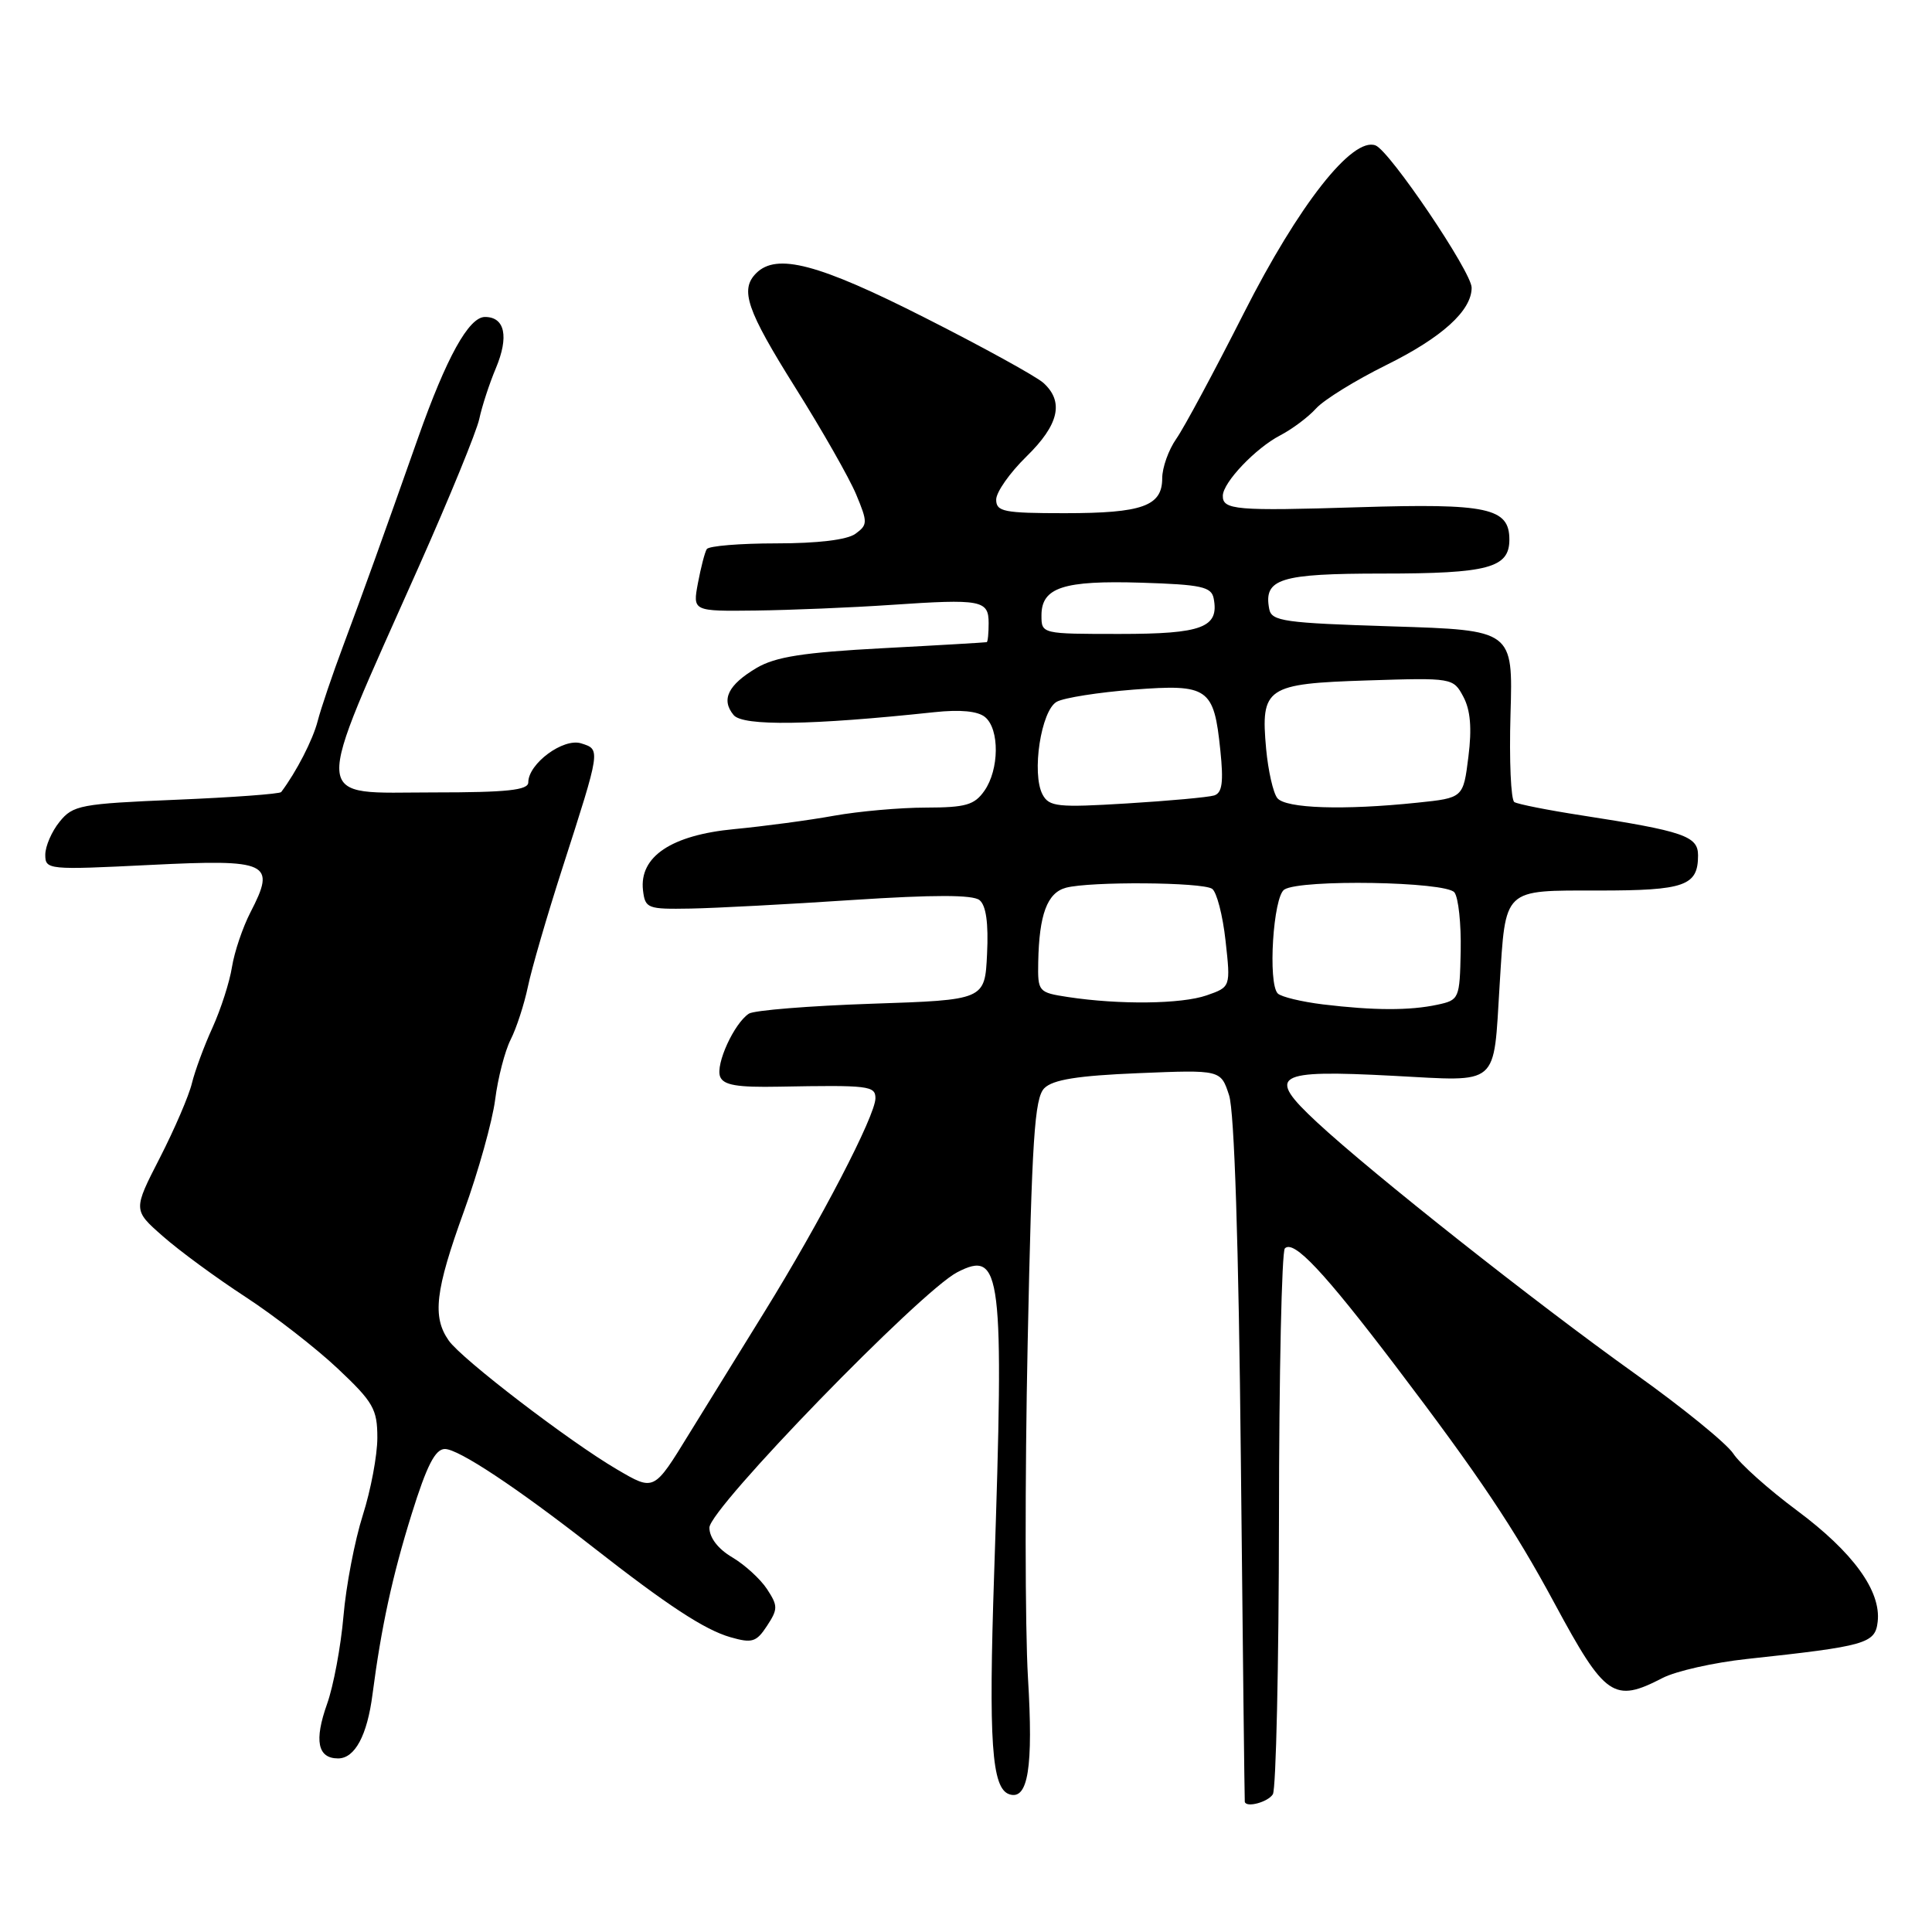 <?xml version="1.0" encoding="UTF-8" standalone="no"?>
<!DOCTYPE svg PUBLIC "-//W3C//DTD SVG 1.1//EN" "http://www.w3.org/Graphics/SVG/1.1/DTD/svg11.dtd" >
<svg xmlns="http://www.w3.org/2000/svg" xmlns:xlink="http://www.w3.org/1999/xlink" version="1.1" viewBox="0 0 256 256">
 <g >
 <path fill="currentColor"
d=" M 168.66 237.75 C 169.08 237.06 169.45 220.68 169.47 201.34 C 169.48 182.00 169.84 165.83 170.25 165.42 C 171.42 164.24 175.40 168.48 184.92 181.00 C 195.99 195.58 200.62 202.49 206.01 212.50 C 212.69 224.89 213.84 225.69 220.30 222.34 C 222.06 221.43 227.10 220.29 231.50 219.82 C 247.27 218.12 248.47 217.78 248.80 214.90 C 249.28 210.82 245.54 205.68 238.11 200.15 C 234.35 197.36 230.55 193.96 229.67 192.61 C 228.78 191.26 222.92 186.49 216.63 182.01 C 203.52 172.65 181.83 155.51 174.50 148.70 C 167.72 142.40 168.85 141.72 184.61 142.55 C 198.83 143.30 197.86 144.13 198.71 130.50 C 199.52 117.55 199.05 118.00 211.84 118.00 C 223.25 118.00 225.00 117.38 225.00 113.34 C 225.00 110.78 223.12 110.14 209.50 108.03 C 205.10 107.35 201.12 106.56 200.66 106.28 C 200.20 106.00 199.97 100.76 200.15 94.63 C 200.48 83.50 200.48 83.50 184.50 83.00 C 170.14 82.55 168.49 82.32 168.18 80.70 C 167.41 76.68 169.57 76.00 183.19 76.00 C 197.21 76.00 200.00 75.25 200.00 71.50 C 200.00 67.30 197.13 66.68 180.06 67.21 C 163.75 67.72 161.98 67.57 162.03 65.67 C 162.08 63.89 166.39 59.37 169.63 57.69 C 171.21 56.87 173.35 55.27 174.39 54.12 C 175.43 52.97 179.61 50.39 183.67 48.38 C 191.06 44.73 195.00 41.17 195.00 38.12 C 195.01 36.06 184.16 20.00 182.27 19.27 C 179.19 18.09 172.08 27.15 164.81 41.50 C 160.91 49.20 156.89 56.69 155.86 58.15 C 154.84 59.61 154.00 61.96 154.00 63.37 C 154.00 67.06 151.38 68.00 141.07 68.00 C 133.01 68.00 132.00 67.80 132.00 66.20 C 132.00 65.21 133.80 62.65 136.00 60.50 C 140.32 56.28 141.02 53.23 138.25 50.73 C 137.29 49.87 130.21 45.97 122.52 42.08 C 108.43 34.94 102.91 33.49 100.20 36.20 C 98.01 38.39 98.94 41.08 105.39 51.37 C 108.91 56.97 112.53 63.33 113.44 65.50 C 114.99 69.22 114.98 69.54 113.35 70.73 C 112.26 71.53 108.36 72.00 102.87 72.00 C 98.06 72.00 93.91 72.34 93.65 72.76 C 93.39 73.17 92.87 75.20 92.48 77.26 C 91.78 81.00 91.78 81.00 100.14 80.90 C 104.74 80.84 112.82 80.51 118.10 80.15 C 130.04 79.34 131.00 79.52 131.00 82.57 C 131.00 83.91 130.89 85.04 130.75 85.09 C 130.61 85.13 124.42 85.50 116.98 85.89 C 106.45 86.45 102.76 87.03 100.26 88.50 C 96.47 90.75 95.51 92.70 97.21 94.75 C 98.45 96.24 107.49 96.11 123.78 94.37 C 127.24 94.00 129.57 94.22 130.53 95.02 C 132.46 96.62 132.41 101.97 130.44 104.78 C 129.12 106.67 127.96 107.00 122.69 107.01 C 119.29 107.01 113.80 107.50 110.50 108.09 C 107.20 108.69 101.26 109.48 97.31 109.86 C 88.95 110.65 84.69 113.51 85.20 117.97 C 85.49 120.38 85.79 120.49 91.50 120.39 C 94.80 120.33 104.47 119.82 113.00 119.25 C 123.73 118.55 128.90 118.55 129.79 119.27 C 130.66 119.97 130.99 122.32 130.79 126.41 C 130.50 132.50 130.50 132.50 115.50 133.00 C 107.25 133.28 99.93 133.87 99.24 134.31 C 97.28 135.58 94.79 141.02 95.42 142.66 C 95.86 143.79 97.68 144.10 103.24 143.99 C 115.10 143.77 116.00 143.87 116.00 145.52 C 116.00 147.82 108.71 161.85 101.29 173.84 C 97.66 179.70 93.18 186.96 91.33 189.96 C 86.61 197.65 86.70 197.60 81.73 194.69 C 75.42 190.99 61.17 180.08 59.46 177.63 C 57.26 174.49 57.66 171.03 61.47 160.51 C 63.38 155.24 65.24 148.58 65.61 145.71 C 65.97 142.85 66.90 139.26 67.67 137.74 C 68.44 136.22 69.46 133.07 69.95 130.74 C 70.43 128.41 72.49 121.33 74.53 115.00 C 79.62 99.18 79.60 99.32 77.01 98.50 C 74.65 97.75 70.00 101.18 70.00 103.67 C 70.00 104.70 67.21 105.00 57.50 105.00 C 41.04 105.00 41.19 107.25 55.53 75.00 C 59.57 65.92 63.16 57.15 63.51 55.50 C 63.86 53.85 64.84 50.84 65.70 48.80 C 67.46 44.61 66.91 42.00 64.26 42.00 C 62.12 42.00 59.16 47.35 55.40 58.00 C 50.65 71.46 48.16 78.38 45.50 85.50 C 44.06 89.35 42.52 93.88 42.09 95.56 C 41.45 98.04 39.27 102.28 37.26 104.95 C 37.08 105.20 30.82 105.66 23.36 105.97 C 10.68 106.50 9.67 106.69 7.90 108.88 C 6.85 110.17 6.00 112.14 6.00 113.26 C 6.00 115.25 6.36 115.28 19.88 114.61 C 35.68 113.83 36.61 114.27 33.18 120.90 C 32.16 122.88 31.06 126.13 30.74 128.12 C 30.43 130.11 29.26 133.73 28.16 136.16 C 27.05 138.58 25.83 141.90 25.43 143.53 C 25.04 145.17 23.13 149.61 21.18 153.42 C 17.63 160.34 17.63 160.34 21.57 163.80 C 23.73 165.71 28.65 169.32 32.50 171.83 C 36.35 174.34 41.86 178.62 44.75 181.34 C 49.47 185.79 50.00 186.71 50.00 190.51 C 50.00 192.84 49.13 197.46 48.07 200.78 C 47.01 204.11 45.85 210.13 45.51 214.16 C 45.16 218.20 44.18 223.43 43.34 225.78 C 41.61 230.64 42.08 233.00 44.80 233.00 C 47.02 233.00 48.66 229.96 49.36 224.50 C 50.52 215.61 51.98 208.85 54.54 200.64 C 56.55 194.19 57.67 192.00 58.95 192.00 C 60.76 192.00 68.47 197.11 78.50 204.95 C 88.47 212.75 93.37 215.96 96.79 216.94 C 99.66 217.76 100.22 217.59 101.63 215.44 C 103.09 213.21 103.09 212.79 101.64 210.57 C 100.76 209.23 98.69 207.34 97.02 206.35 C 95.15 205.25 94.00 203.75 94.00 202.42 C 94.00 199.90 121.94 171.12 126.84 168.58 C 132.71 165.55 133.07 168.48 131.73 208.50 C 130.98 230.83 131.40 236.97 133.74 237.75 C 136.23 238.58 136.93 234.20 136.21 222.29 C 135.82 215.70 135.80 195.78 136.17 178.02 C 136.73 150.90 137.08 145.49 138.38 144.19 C 139.51 143.06 142.80 142.53 150.84 142.20 C 161.76 141.75 161.76 141.75 162.86 145.13 C 163.56 147.28 164.13 164.82 164.42 193.50 C 164.67 218.25 164.91 238.61 164.94 238.75 C 165.13 239.57 168.01 238.79 168.66 237.75 Z  M 175.31 133.09 C 172.46 132.74 169.76 132.09 169.31 131.64 C 167.98 130.30 168.70 118.81 170.18 117.87 C 172.36 116.48 191.61 116.81 192.72 118.25 C 193.25 118.94 193.62 122.42 193.55 126.00 C 193.42 132.35 193.35 132.51 190.46 133.13 C 186.78 133.92 182.03 133.90 175.31 133.09 Z  M 141.50 132.11 C 137.59 131.51 137.50 131.41 137.57 127.50 C 137.69 121.17 138.76 118.30 141.24 117.63 C 144.43 116.78 159.27 116.88 160.61 117.77 C 161.21 118.17 162.02 121.26 162.39 124.64 C 163.07 130.78 163.07 130.78 159.89 131.89 C 156.56 133.05 148.33 133.15 141.50 132.11 Z  M 138.15 105.29 C 136.66 102.50 137.95 94.10 140.04 92.98 C 141.02 92.45 145.58 91.74 150.18 91.38 C 160.12 90.62 160.85 91.13 161.70 99.41 C 162.14 103.64 161.95 105.06 160.89 105.40 C 160.12 105.64 154.91 106.12 149.31 106.46 C 140.15 107.02 139.02 106.90 138.15 105.29 Z  M 169.25 105.75 C 168.70 105.06 168.04 102.13 167.77 99.24 C 167.03 91.08 167.75 90.59 181.19 90.16 C 192.47 89.80 192.56 89.82 193.90 92.32 C 194.84 94.08 195.05 96.48 194.57 100.28 C 193.89 105.73 193.89 105.73 187.80 106.36 C 178.06 107.38 170.35 107.13 169.25 105.75 Z  M 138.00 81.54 C 138.00 77.84 140.90 76.89 151.24 77.21 C 159.20 77.46 160.52 77.75 160.82 79.30 C 161.56 83.15 159.30 84.00 148.38 84.00 C 138.01 84.00 138.00 84.00 138.00 81.54 Z "/>
</g>
</svg>